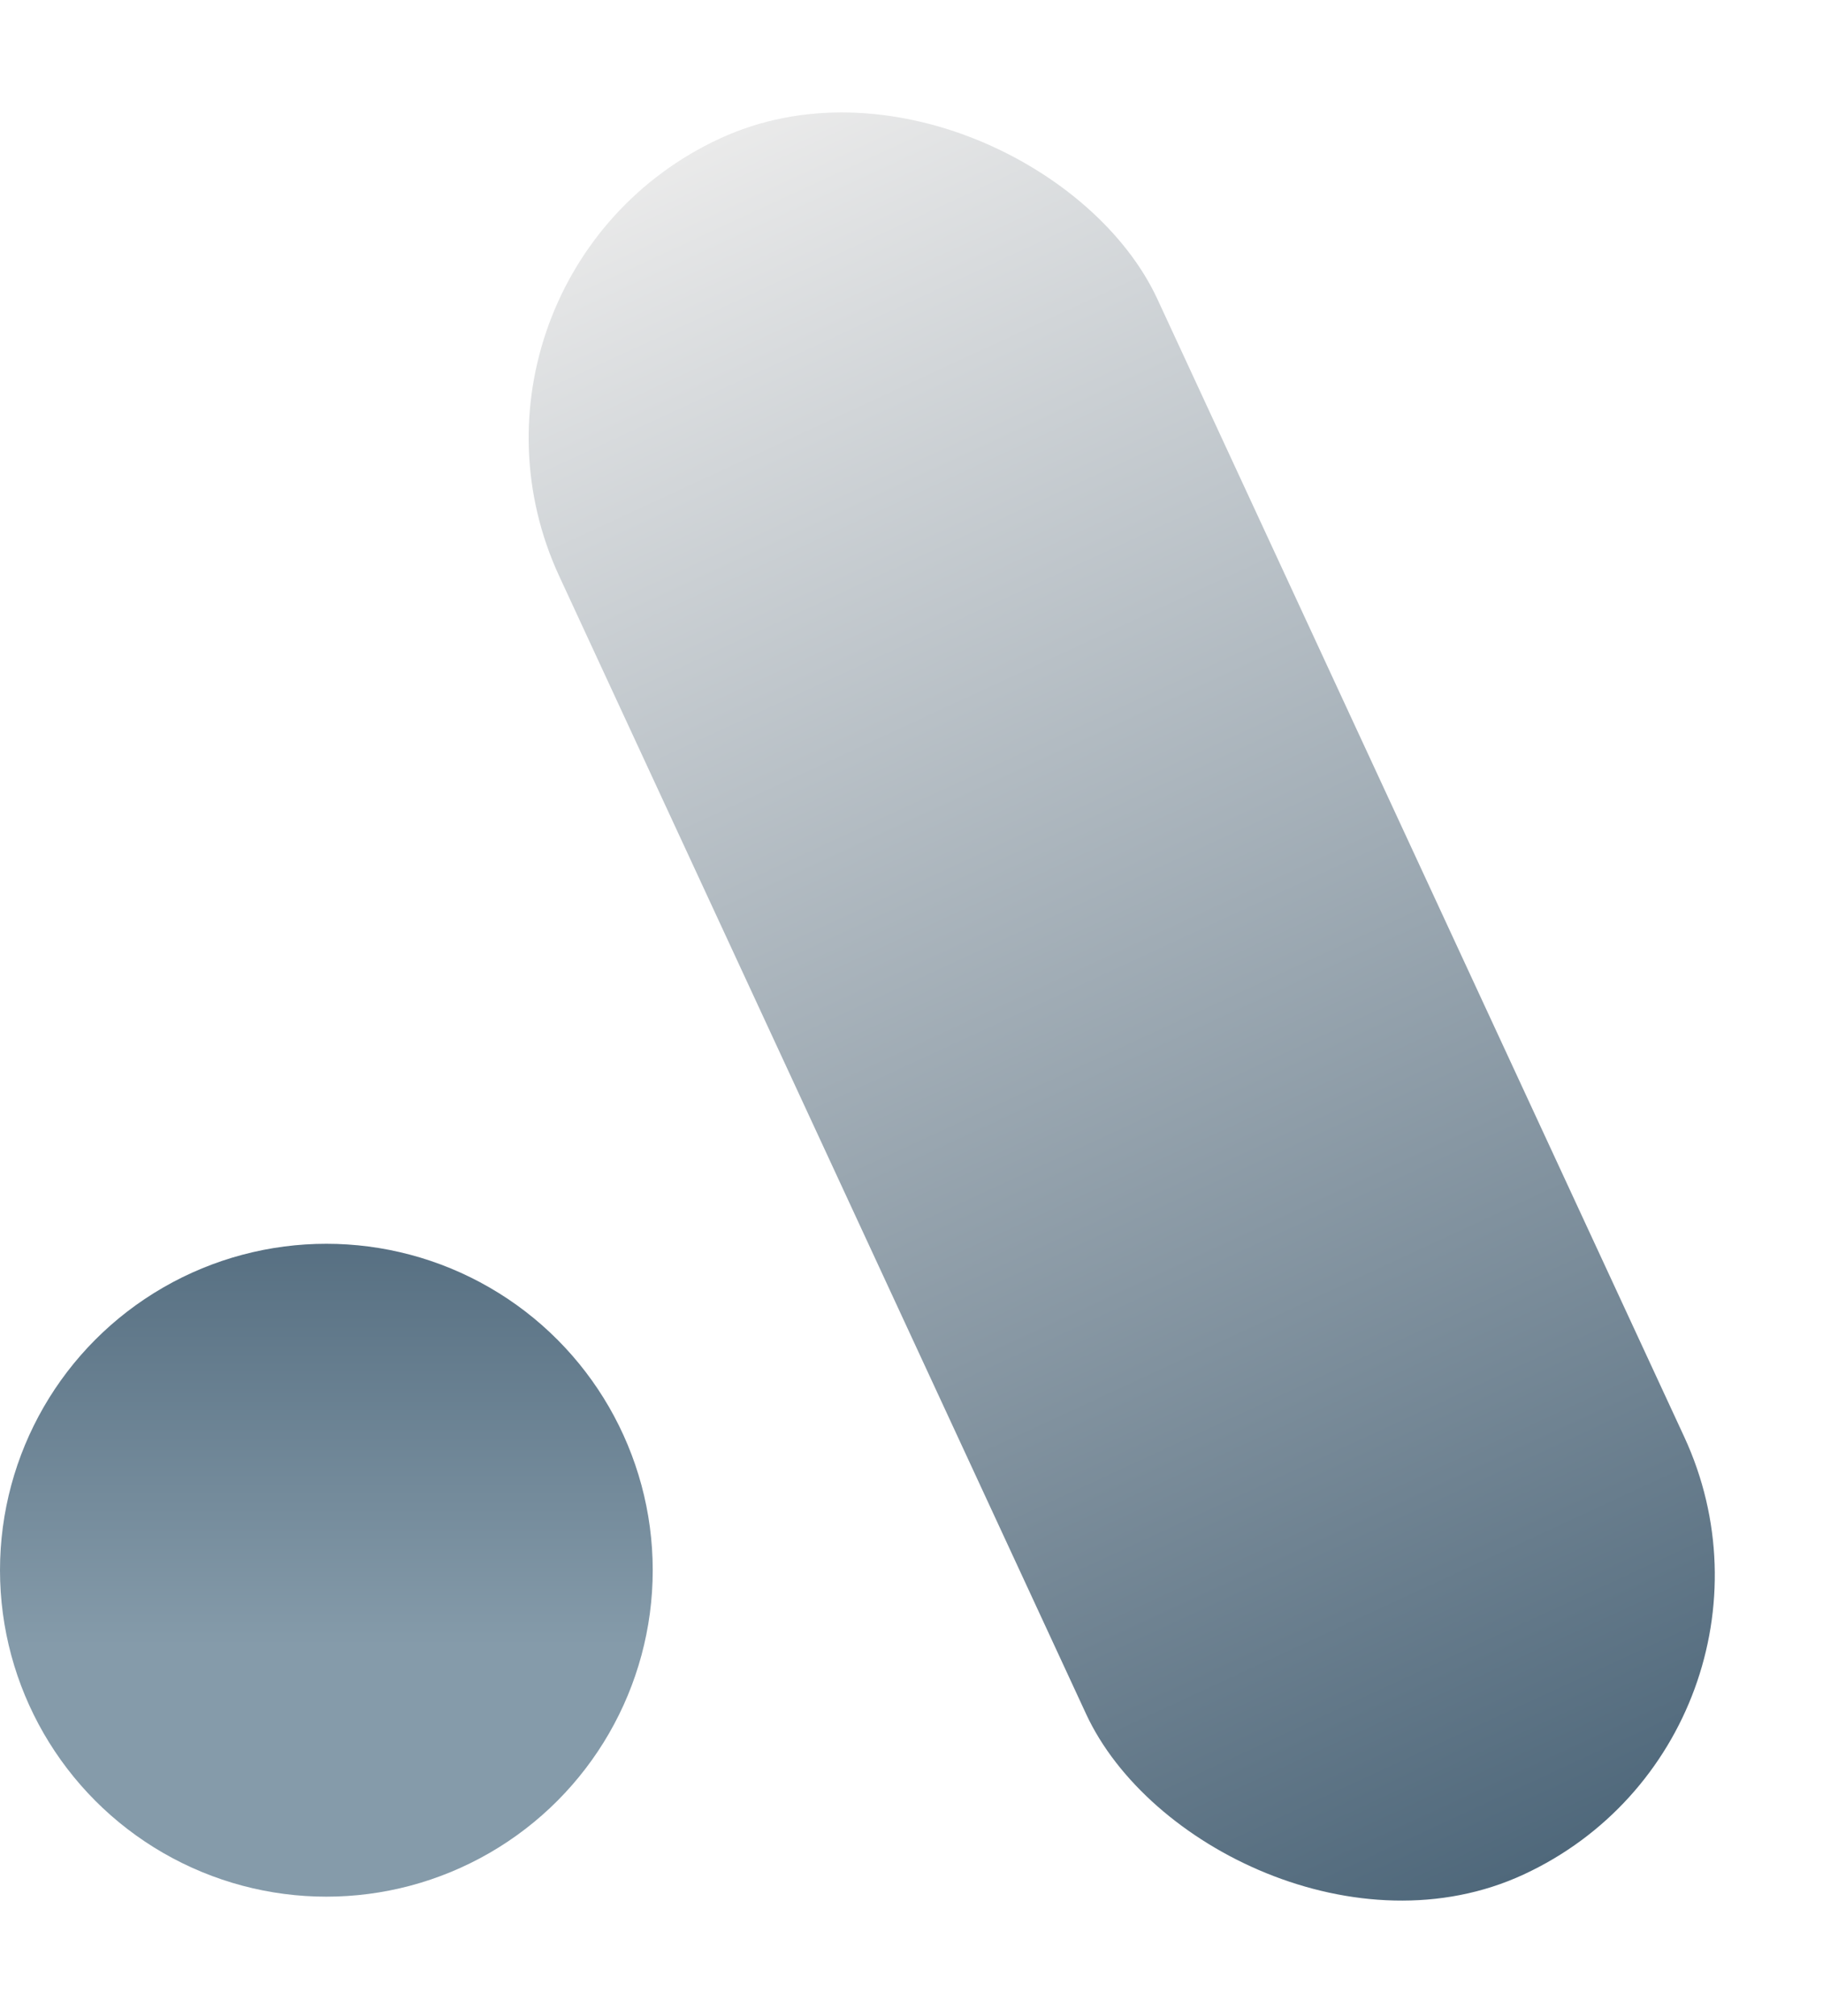 <svg width="511" height="565" viewBox="0 0 511 565" fill="none" xmlns="http://www.w3.org/2000/svg">
<rect x="117.938" y="77.656" width="184.776" height="536.126" rx="92.388" transform="rotate(-24.852 117.938 77.656)" fill="url(#paint0_linear_8_34)"/>
<circle cx="91.482" cy="440.038" r="91.482" fill="url(#paint1_linear_8_34)"/>
<defs>
<linearGradient id="paint0_linear_8_34" x1="210.326" y1="77.656" x2="210.326" y2="613.782" gradientUnits="userSpaceOnUse">
<stop stop-color="#EAEAEA"/>
<stop offset="1" stop-color="#4F687B"/>
</linearGradient>
<linearGradient id="paint1_linear_8_34" x1="89.354" y1="329.409" x2="89.354" y2="461.312" gradientUnits="userSpaceOnUse">
<stop stop-color="#4F687B"/>
<stop offset="1" stop-color="#859BAA"/>
</linearGradient>
</defs>
</svg>
